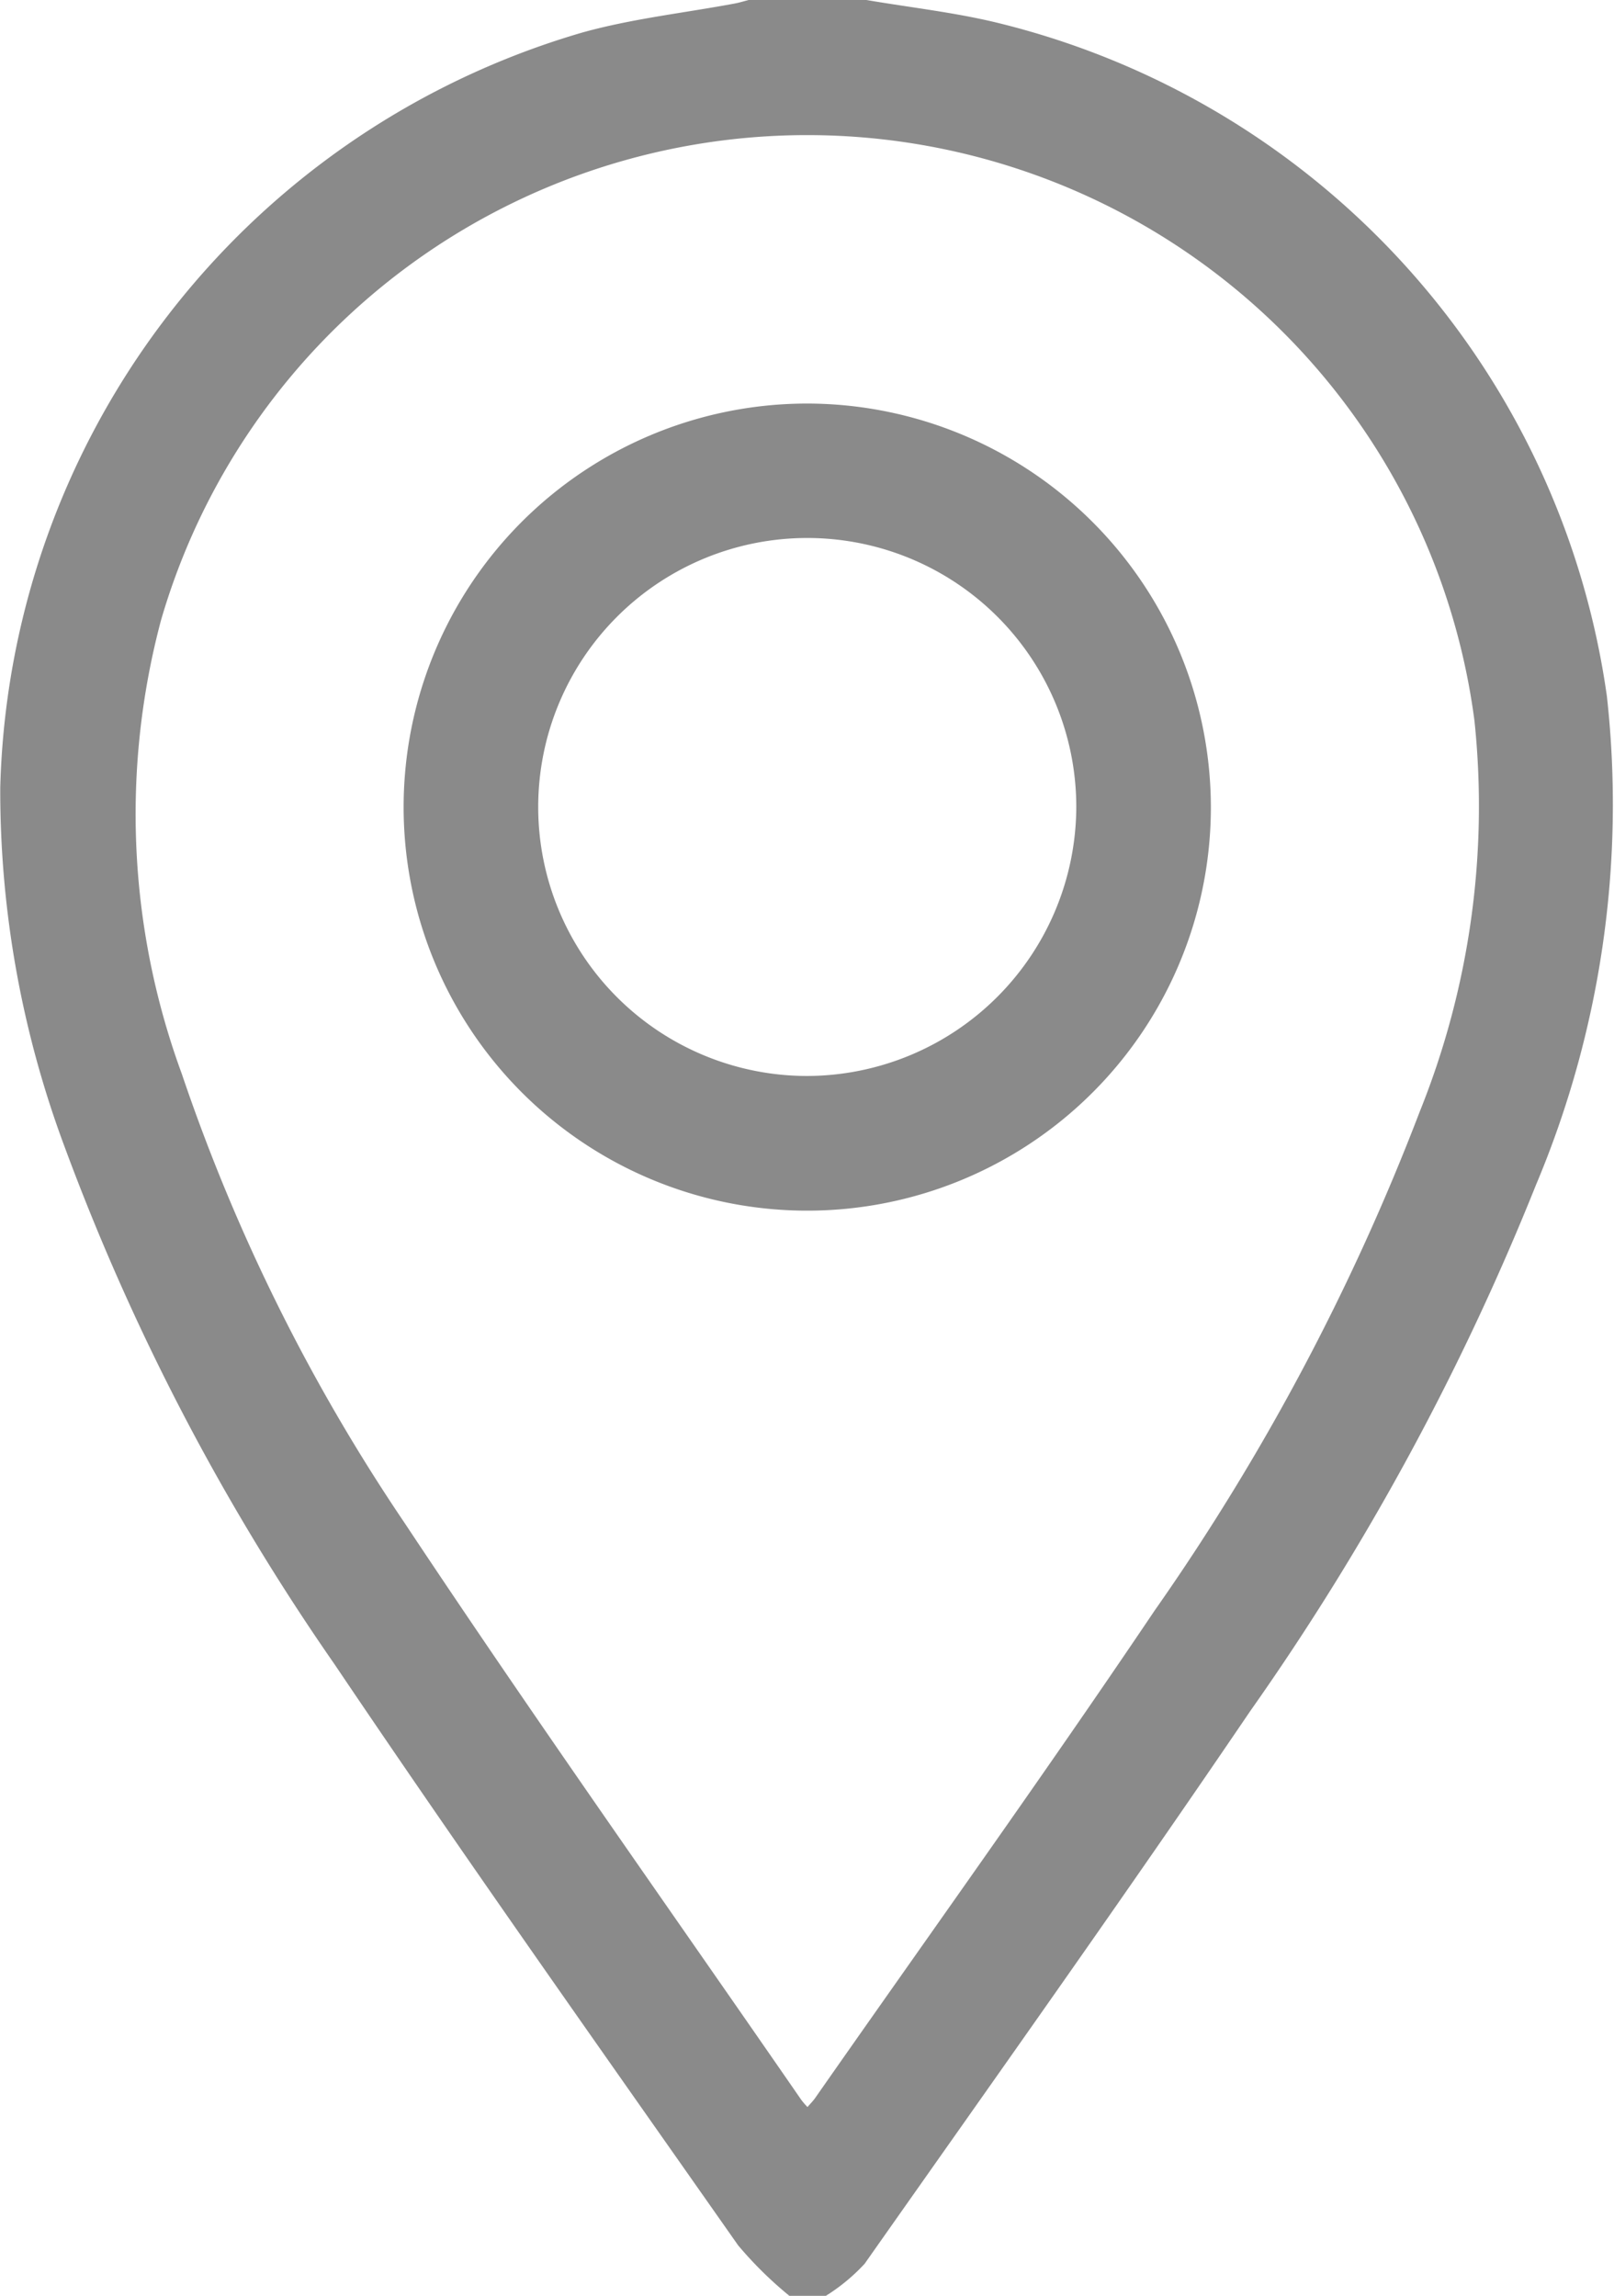 <svg xmlns="http://www.w3.org/2000/svg" width="13" height="18.495" viewBox="0 0 13 18.495">
  <g id="Groupe_442" data-name="Groupe 442" transform="translate(-33.502 -269.464)">
    <path id="Tracé_463" data-name="Tracé 463" d="M39.86,287.959a3.109,3.109,0,0,1-.413-.407c-1.091-1.556-2.19-3.107-3.252-4.683a18.588,18.588,0,0,1-2.171-4.162,8.208,8.208,0,0,1-.52-2.895,6.511,6.511,0,0,1,4.692-6.087c.4-.111.813-.156,1.22-.232.04-.007.08-.02.12-.03h.939c.354.061.713.1,1.062.185a6.518,6.518,0,0,1,4.908,5.427,7.9,7.9,0,0,1-.572,3.936,20.72,20.72,0,0,1-2.3,4.236c-1.018,1.5-2.066,2.973-3.107,4.454a1.525,1.525,0,0,1-.312.258Zm.146-1.521c.025-.029.046-.05.062-.073.913-1.307,1.841-2.6,2.733-3.925a18.5,18.5,0,0,0,2.136-4.02,6.588,6.588,0,0,0,.441-3.15,5.42,5.42,0,0,0-10.579-.81,6.07,6.07,0,0,0,.167,3.654,15.06,15.06,0,0,0,1.789,3.61c1.041,1.569,2.13,3.105,3.2,4.655A.573.573,0,0,0,40.006,286.438Z" transform="translate(0)" fill="#8a8a8a"/>
    <path id="Tracé_464" data-name="Tracé 464" d="M53.037,285.757a3.251,3.251,0,1,1-3.242-3.259A3.256,3.256,0,0,1,53.037,285.757Zm-1.084-.011a2.167,2.167,0,1,0-2.17,2.169A2.174,2.174,0,0,0,51.953,285.747Z" transform="translate(-9.782 -9.783)" fill="#8a8a8a"/>
  </g>
</svg>
